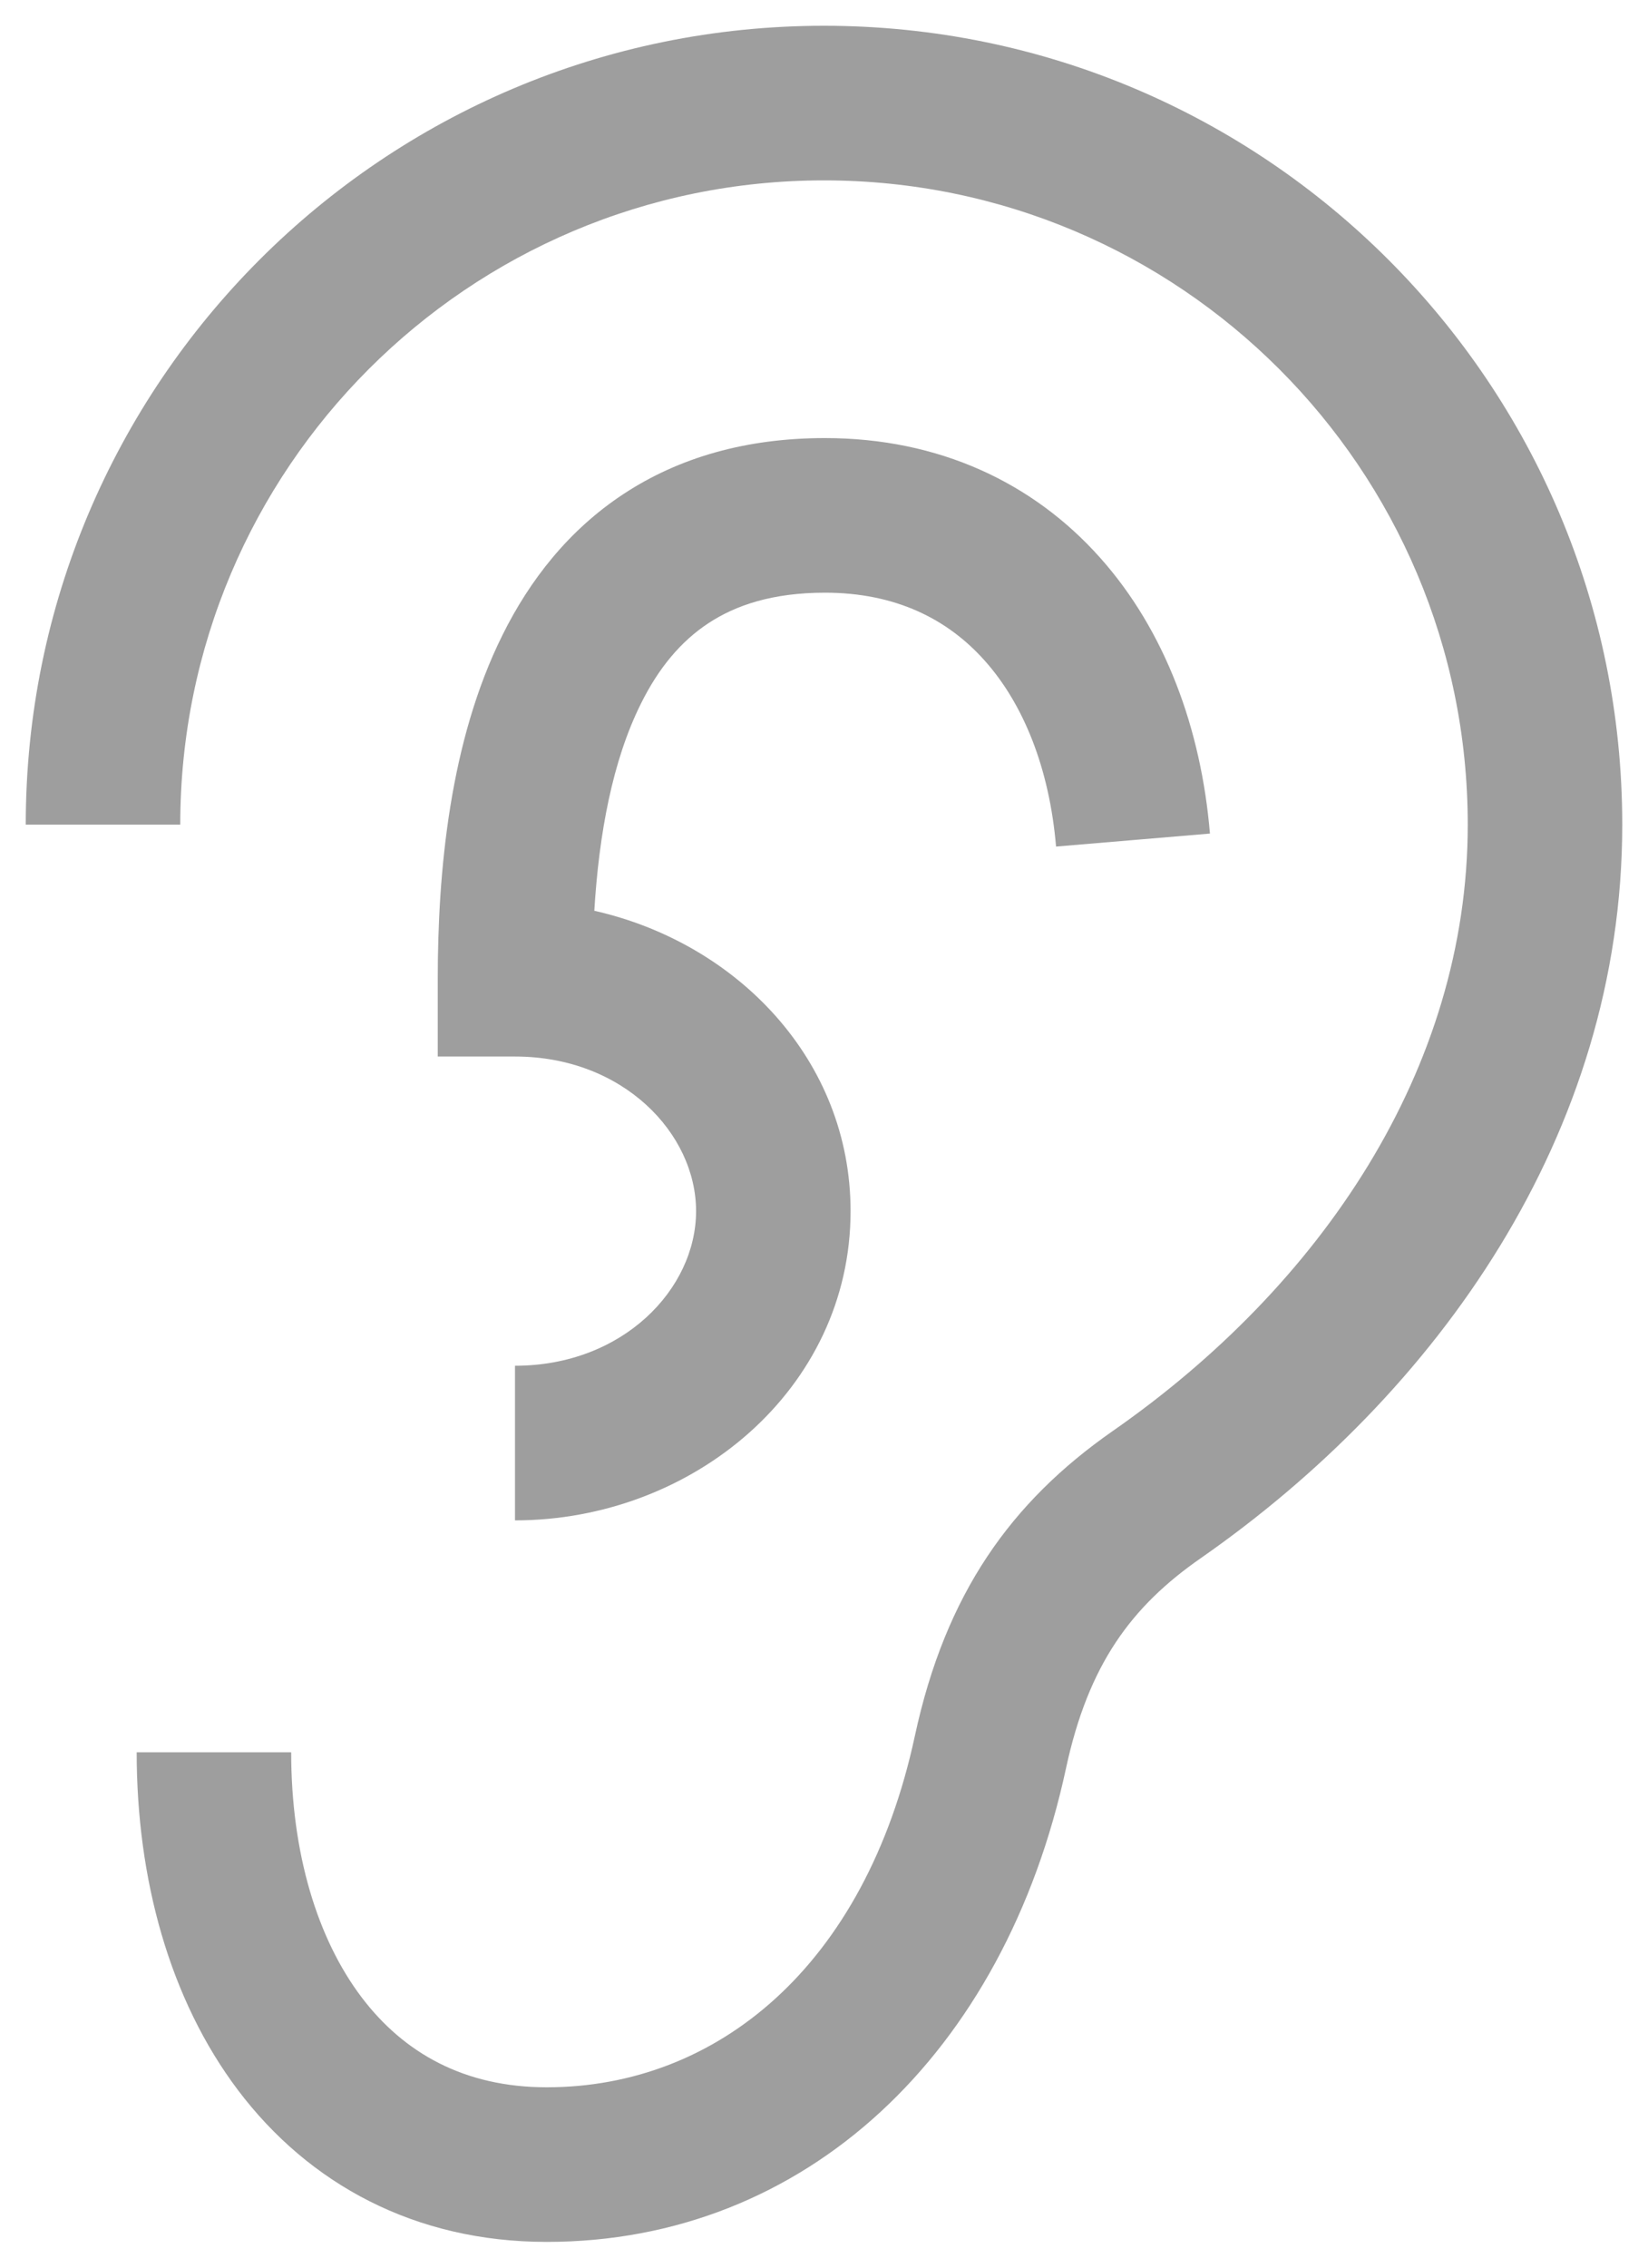 <svg width="16" height="22" viewBox="0 0 16 22" fill="none" xmlns="http://www.w3.org/2000/svg">
<path d="M1.75 8C1.75 4.548 4.548 1.75 8 1.75C11.452 1.75 14.25 4.548 14.25 8C14.25 10.376 12.821 12.479 10.802 13.884C9.818 14.57 9.18 15.458 8.882 16.842C8.4 19.079 6.958 20.25 5.308 20.25C4.509 20.25 3.92 19.918 3.51 19.376C3.084 18.813 2.827 17.984 2.827 17H1.327C1.327 18.225 1.644 19.396 2.313 20.281C2.998 21.186 4.025 21.75 5.308 21.75C7.821 21.75 9.753 19.921 10.349 17.158C10.567 16.144 10.987 15.583 11.659 15.116C13.948 13.521 15.75 11.009 15.75 8C15.75 3.72 12.28 0.25 8 0.25C3.72 0.25 0.25 3.72 0.25 8H1.75Z" fill="#9E9E9E"/>
<path d="M6.222 6.828C5.947 7.379 5.815 8.09 5.77 8.836C7.154 9.148 8.258 10.283 8.258 11.75C8.258 13.481 6.721 14.75 5 14.75V13.25C6.049 13.25 6.758 12.504 6.758 11.75C6.758 10.996 6.049 10.25 5 10.25H4.25V9.5C4.25 8.459 4.365 7.192 4.879 6.16C5.141 5.632 5.518 5.145 6.053 4.793C6.592 4.438 7.246 4.25 8.009 4.25C9.115 4.25 10.03 4.682 10.679 5.409C11.316 6.122 11.662 7.076 11.747 8.087L10.253 8.213C10.188 7.449 9.934 6.827 9.56 6.409C9.2 6.005 8.694 5.75 8.009 5.75C7.5 5.75 7.142 5.872 6.878 6.046C6.61 6.222 6.393 6.482 6.222 6.828Z" fill="#9E9E9E"/>
</svg>
